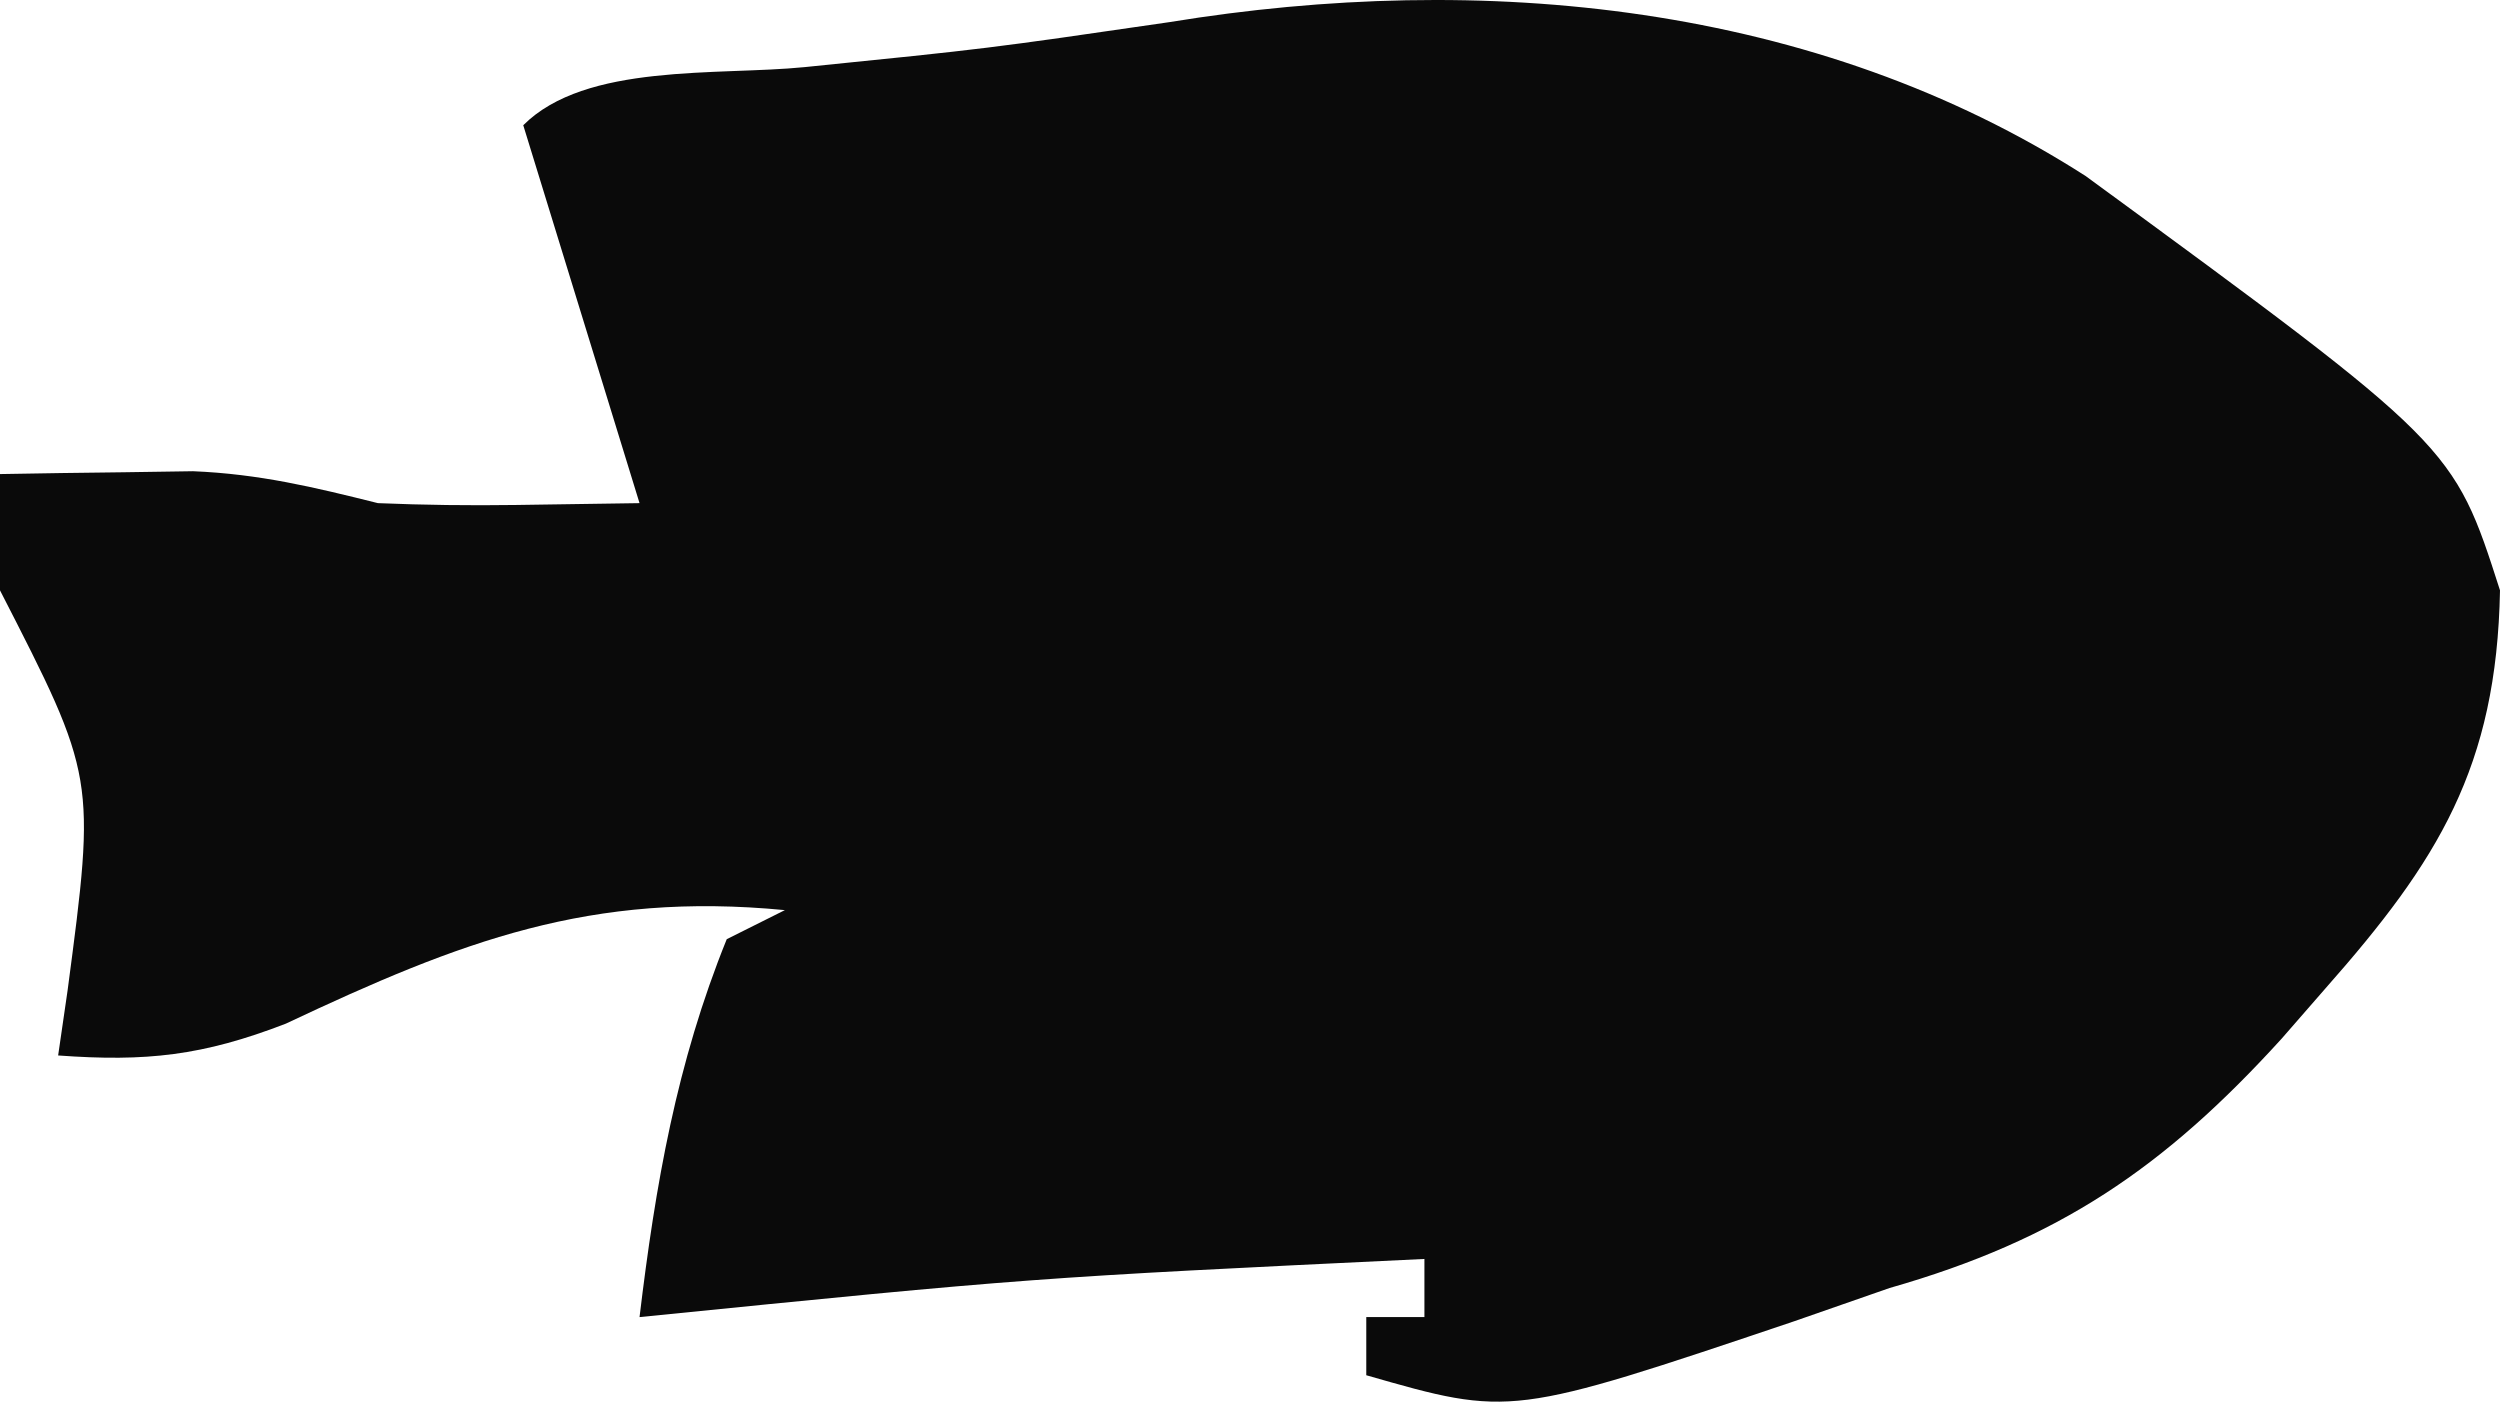 <svg width="86" height="49" viewBox="0 0 86 49" fill="none" xmlns="http://www.w3.org/2000/svg">
<path d="M71.75 6.058C84.398 15.32 84.398 15.32 86 20.308C85.886 26.388 83.865 29.621 80 33.996C79.502 34.567 79.003 35.139 78.49 35.728C74.445 40.177 70.817 42.646 65 44.308C63.92 44.685 62.84 45.061 61.727 45.449C51.974 48.736 51.974 48.736 47 47.308C47 46.648 47 45.988 47 45.308C47.66 45.308 48.32 45.308 49 45.308C49 44.648 49 43.988 49 43.308C35.471 43.956 35.471 43.956 22 45.308C22.547 40.752 23.273 36.575 25 32.308C25.66 31.978 26.32 31.648 27 31.308C20.307 30.665 15.881 32.361 9.832 35.214C6.975 36.318 5.027 36.529 2 36.308C2.107 35.572 2.214 34.836 2.324 34.078C3.296 26.735 3.296 26.735 0 20.308C0 18.988 0 17.668 0 16.308C1.417 16.281 2.833 16.262 4.25 16.246C5.433 16.228 5.433 16.228 6.641 16.21C8.922 16.305 10.795 16.757 13 17.308C14.582 17.374 16.167 17.394 17.75 17.371C19.152 17.35 20.555 17.329 22 17.308C20.68 13.018 19.36 8.728 18 4.308C20.152 2.156 24.696 2.608 27.688 2.308C33.977 1.672 33.977 1.672 40.23 0.761C50.973 -0.996 62.46 0.098 71.75 6.058Z" fill="#0A0A0A"/>
</svg>
